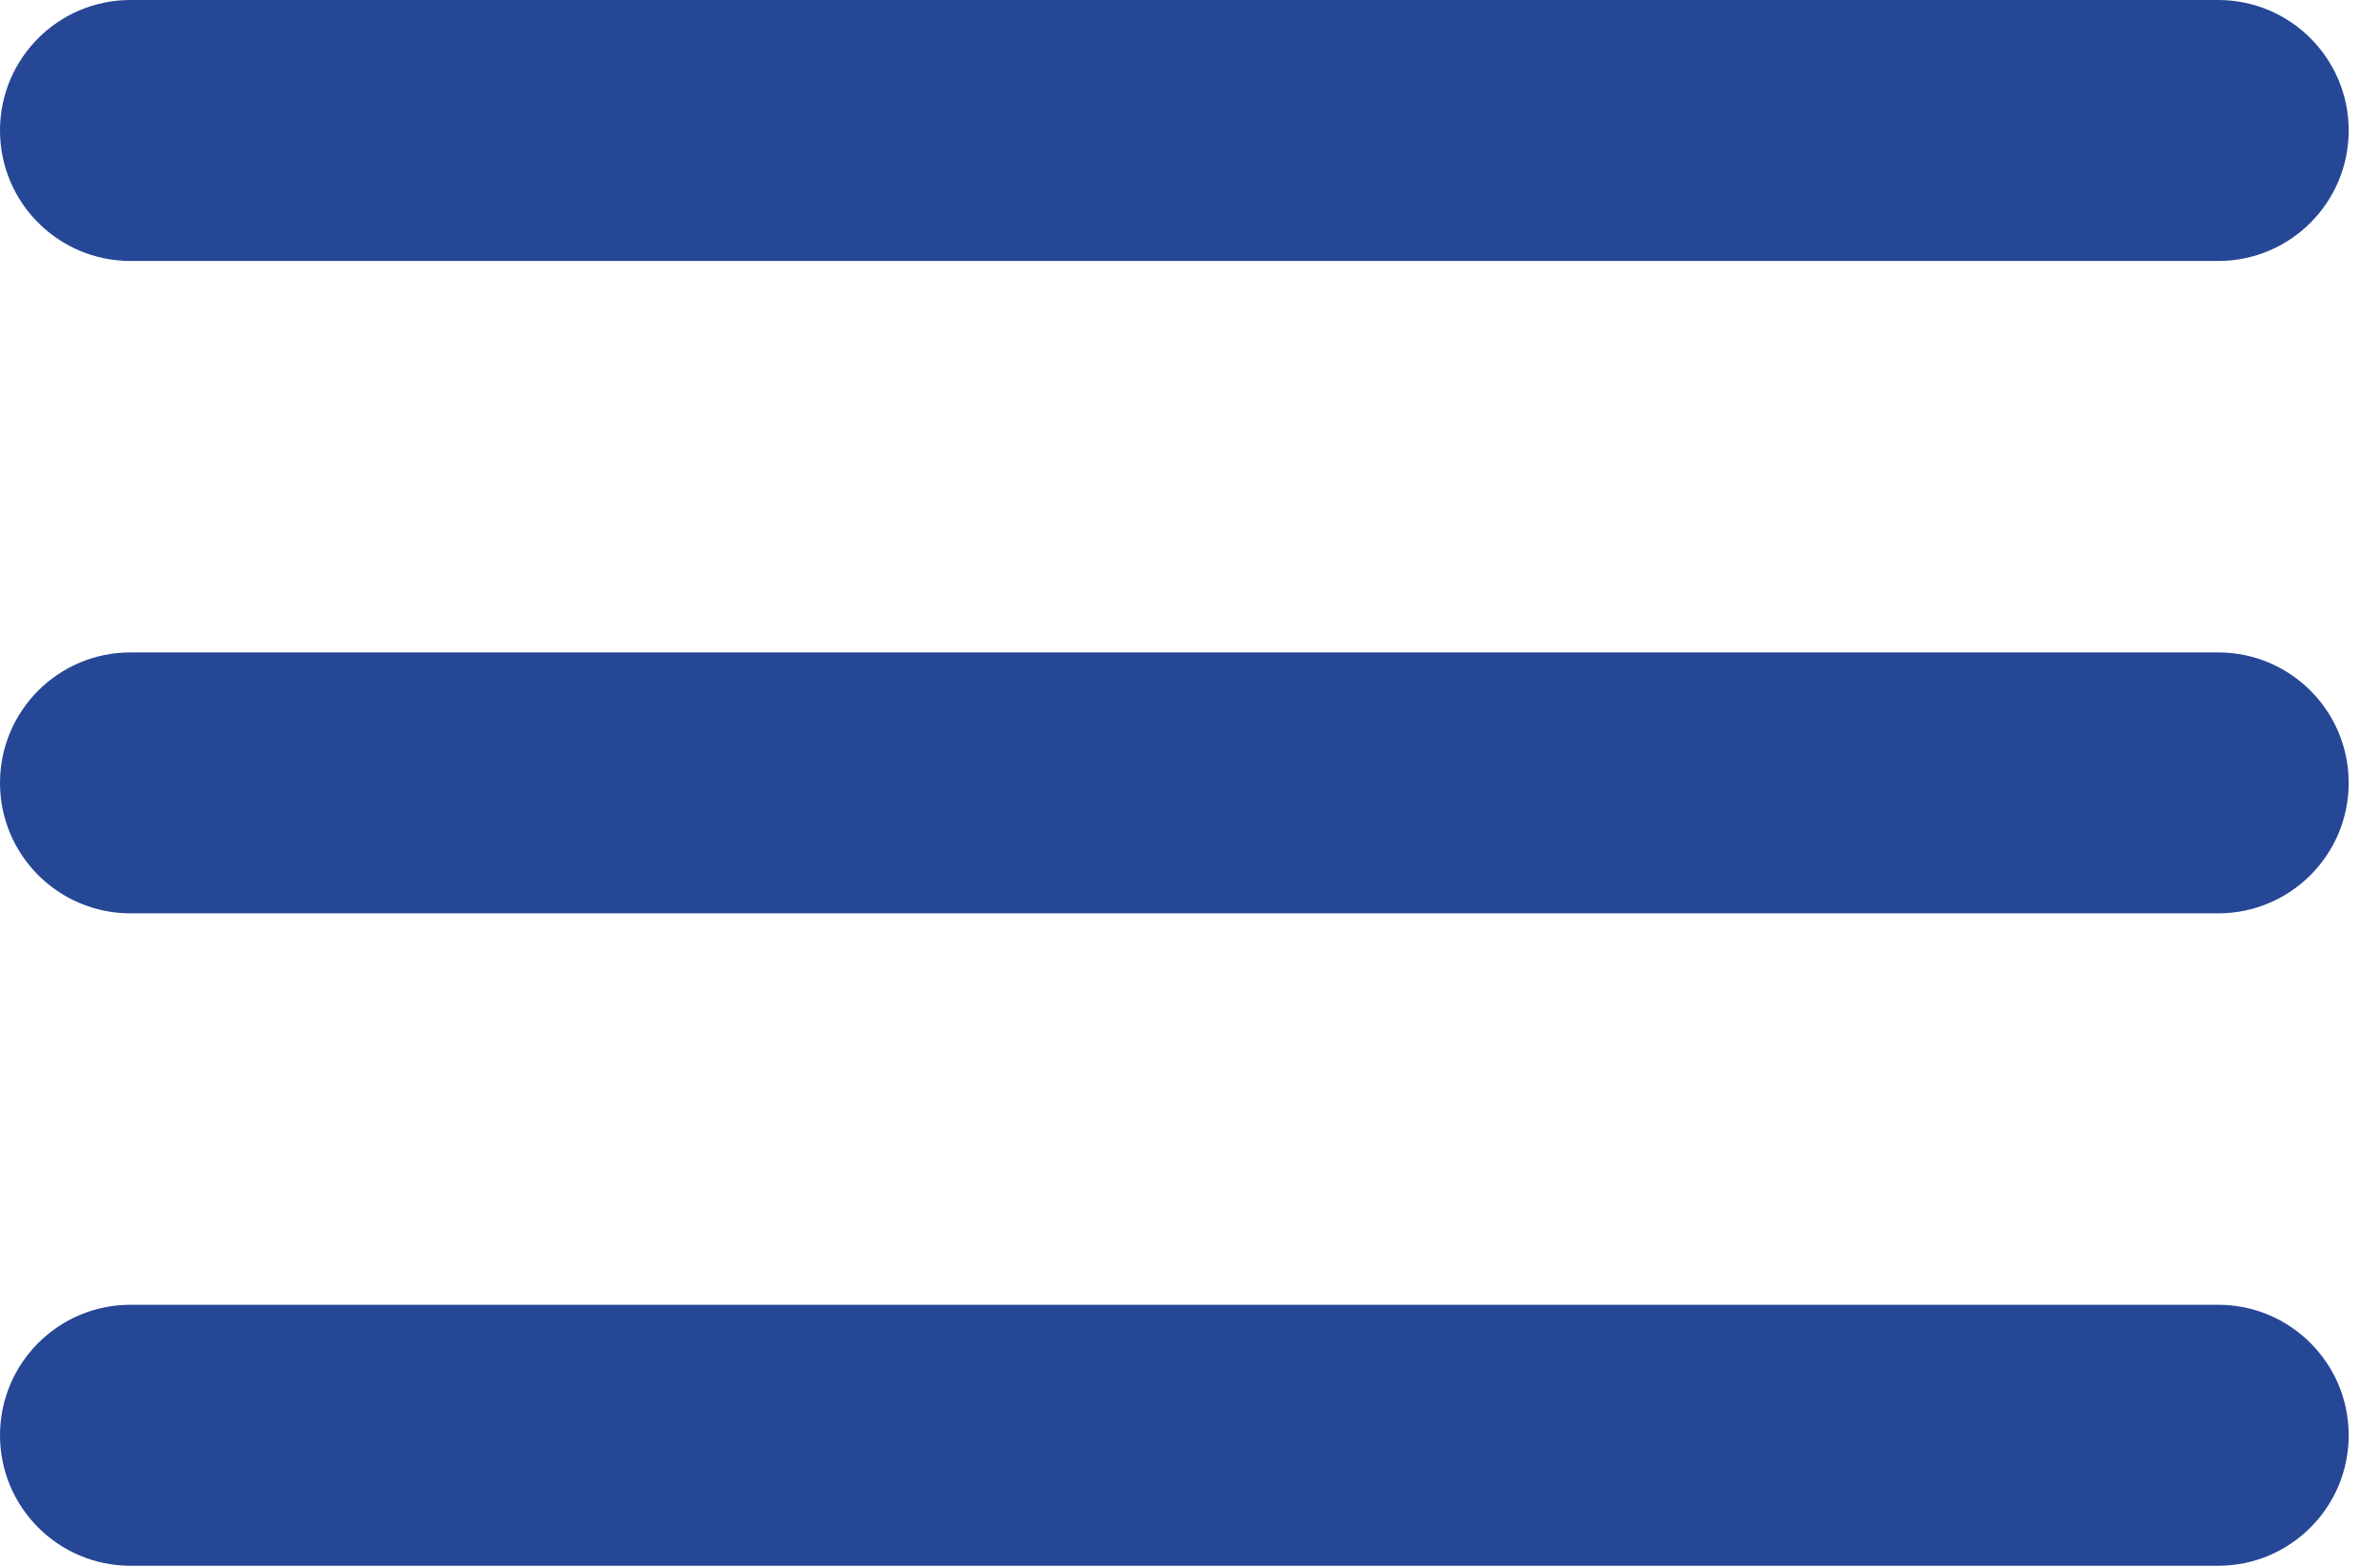 <svg width="38" height="25" viewBox="0 0 38 25" fill="none" xmlns="http://www.w3.org/2000/svg">
<path d="M37.5 22.917C37.5 24.067 36.567 25 35.417 25H2.083C0.933 25 0 24.067 0 22.917C0 21.766 0.933 20.833 2.083 20.833H35.417C36.567 20.833 37.5 21.766 37.5 22.917ZM37.5 12.5C37.5 13.651 36.567 14.583 35.417 14.583H2.083C0.933 14.583 0 13.651 0 12.5C0 11.349 0.933 10.417 2.083 10.417H35.417C36.567 10.417 37.5 11.349 37.5 12.5ZM37.5 2.083C37.5 3.234 36.567 4.167 35.417 4.167H2.083C0.933 4.167 0 3.234 0 2.083C0 0.933 0.933 0 2.083 0H35.417C36.567 0 37.5 0.933 37.5 2.083Z" fill="#264796"/>
</svg>
